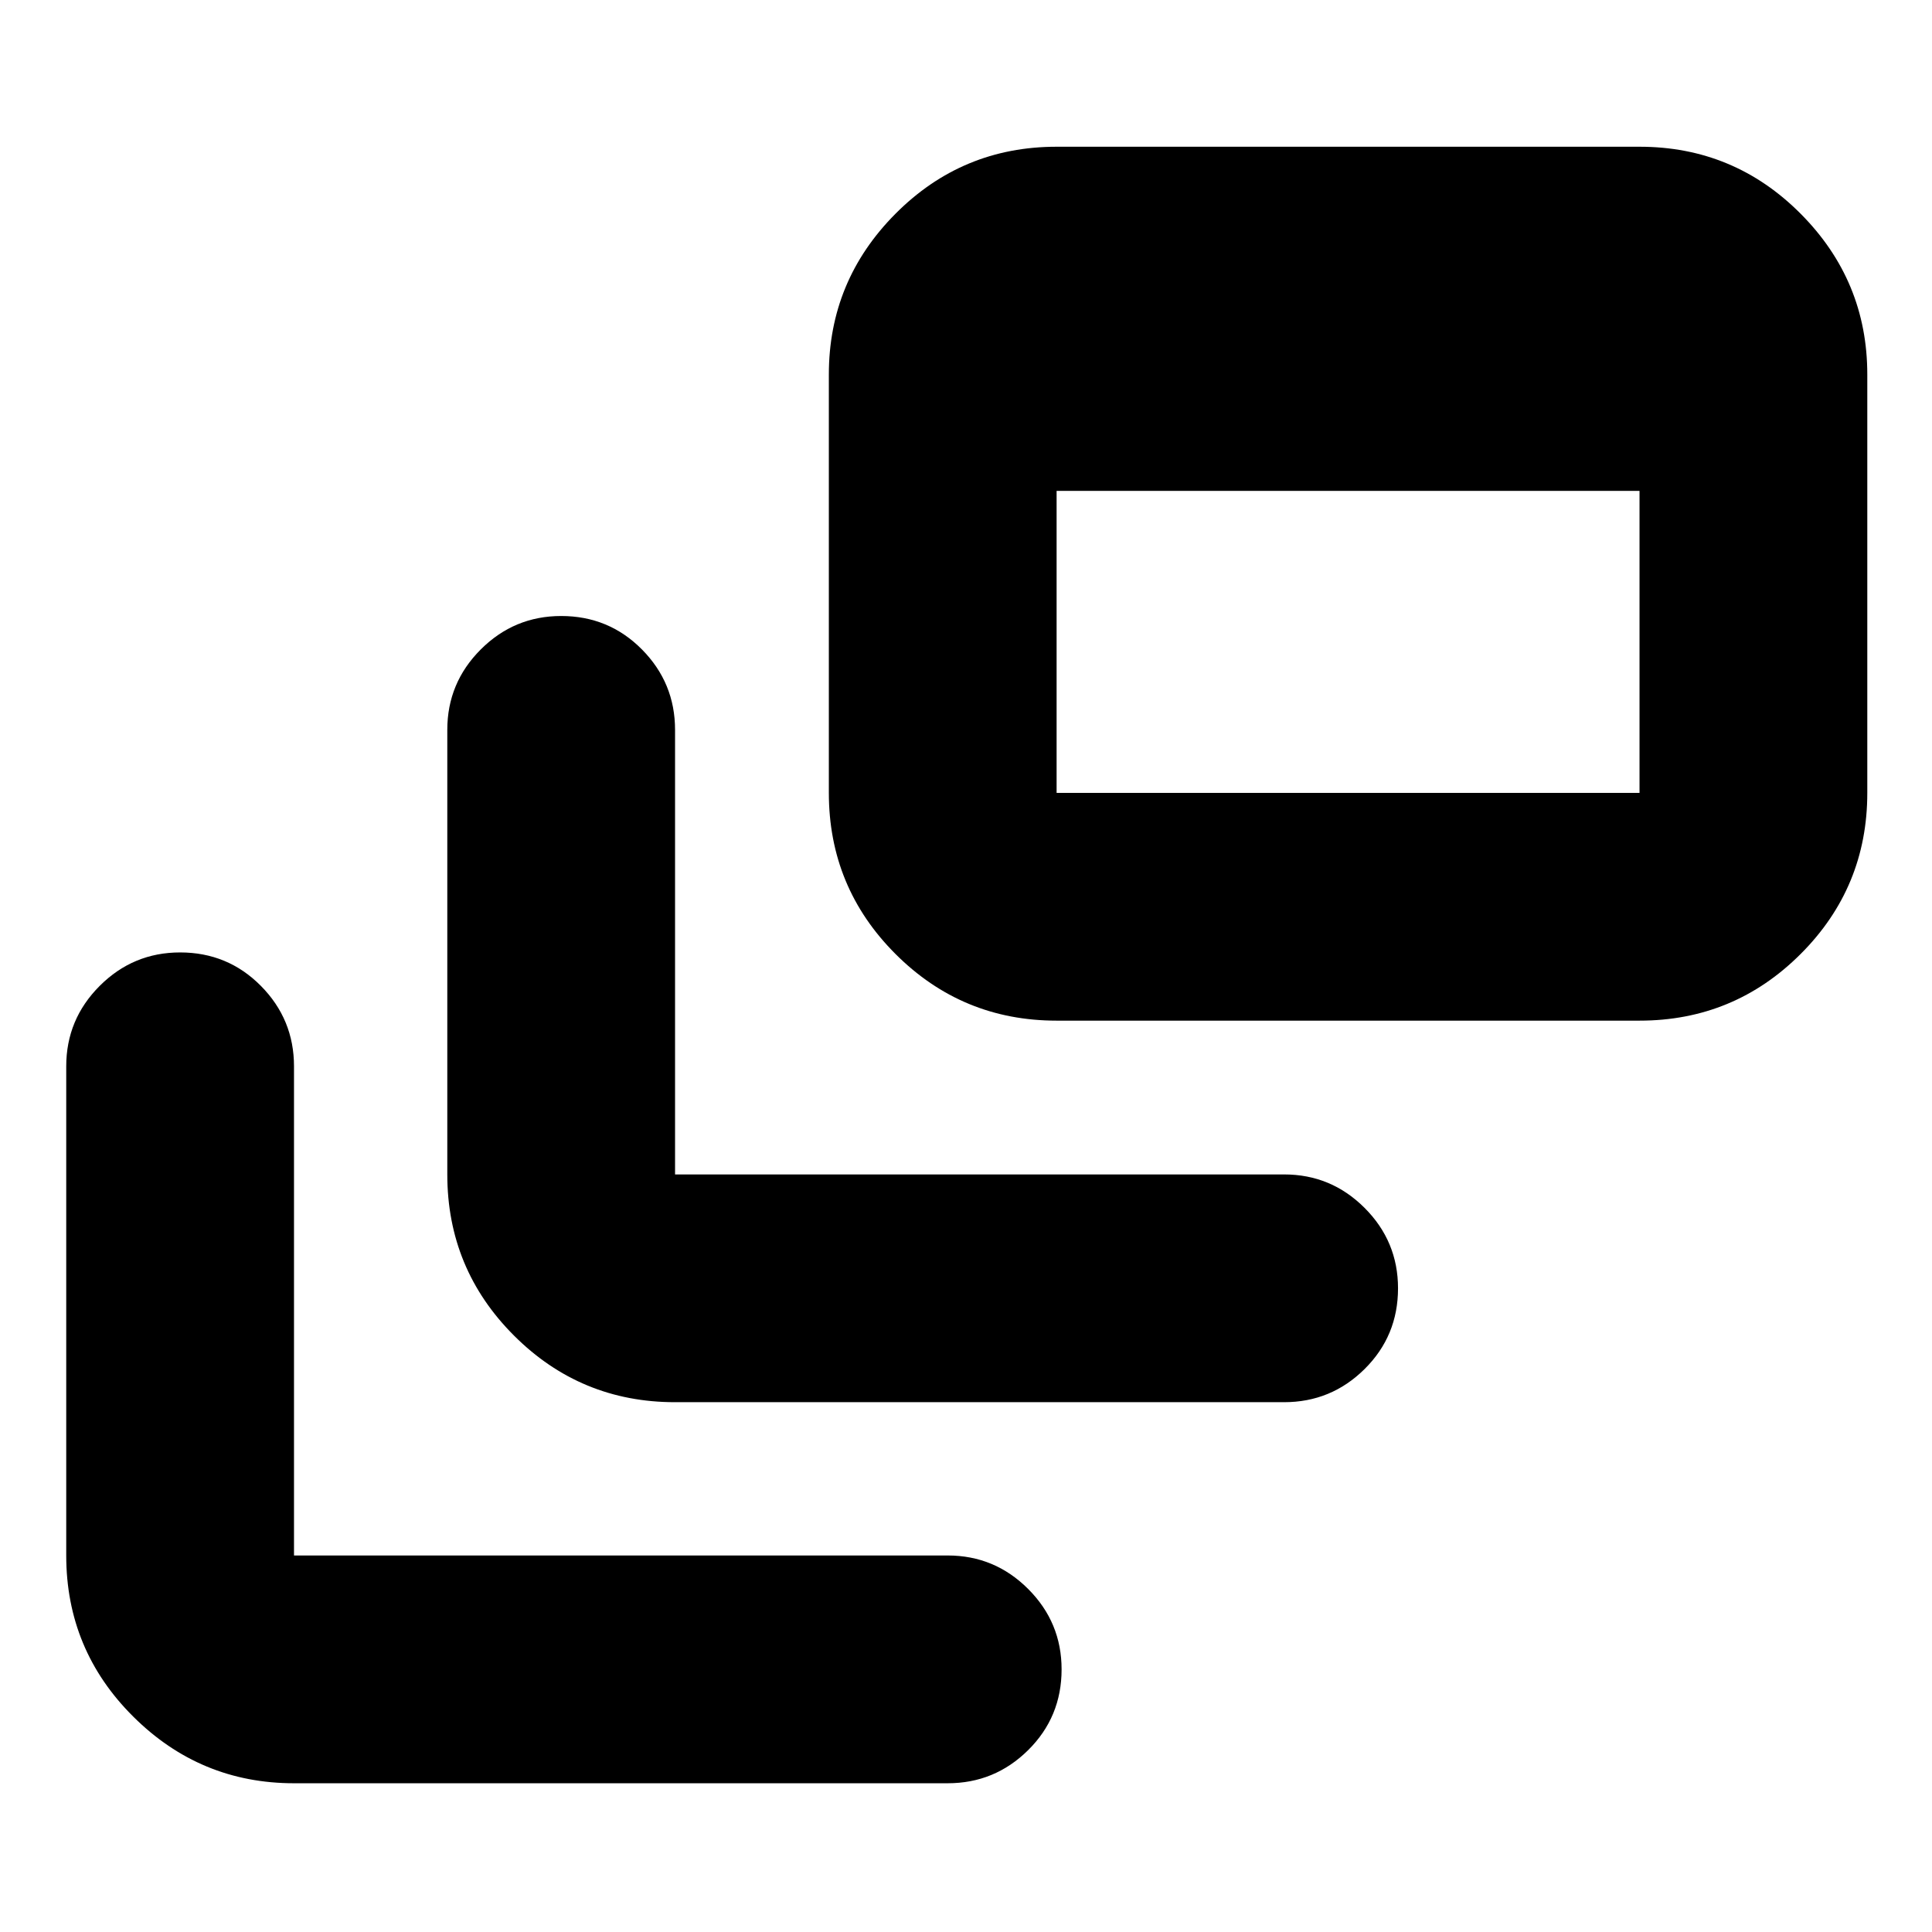 <svg xmlns="http://www.w3.org/2000/svg" height="24" viewBox="0 -960 960 960" width="24"><path d="M146.09-73.91q-46.6 0-79.89-33.13-33.29-33.12-33.29-80.05v-243.06q0-23.34 16.63-39.97 16.62-16.62 39.96-16.62 23.67 0 40.13 16.62 16.46 16.63 16.46 39.97v243.06h324.82q23.34 0 39.97 16.63 16.62 16.62 16.62 39.96 0 23.67-16.62 40.13-16.63 16.46-39.97 16.46H146.09Zm189.34-189.35q-46.92 0-80.05-33.12-33.12-33.13-33.12-80.05v-220.9q0-23.34 16.62-39.96 16.63-16.62 39.97-16.62 23.67 0 40.13 16.62 16.45 16.62 16.45 39.96v220.9h302.66q23.34 0 39.96 16.62t16.62 39.96q0 23.68-16.62 40.13-16.62 16.46-39.96 16.46H335.43Zm189.59-189.59q-46.93 0-80.05-33.12t-33.12-80.05v-207.89q0-46.6 33.12-79.89t80.05-33.29h289.65q46.93 0 80.06 33.29 33.12 33.29 33.12 79.89v207.89q0 46.93-33.12 80.05-33.13 33.12-80.06 33.12H525.02Zm0-113.17h289.65v-150.07H525.02v150.07Z"/></svg>